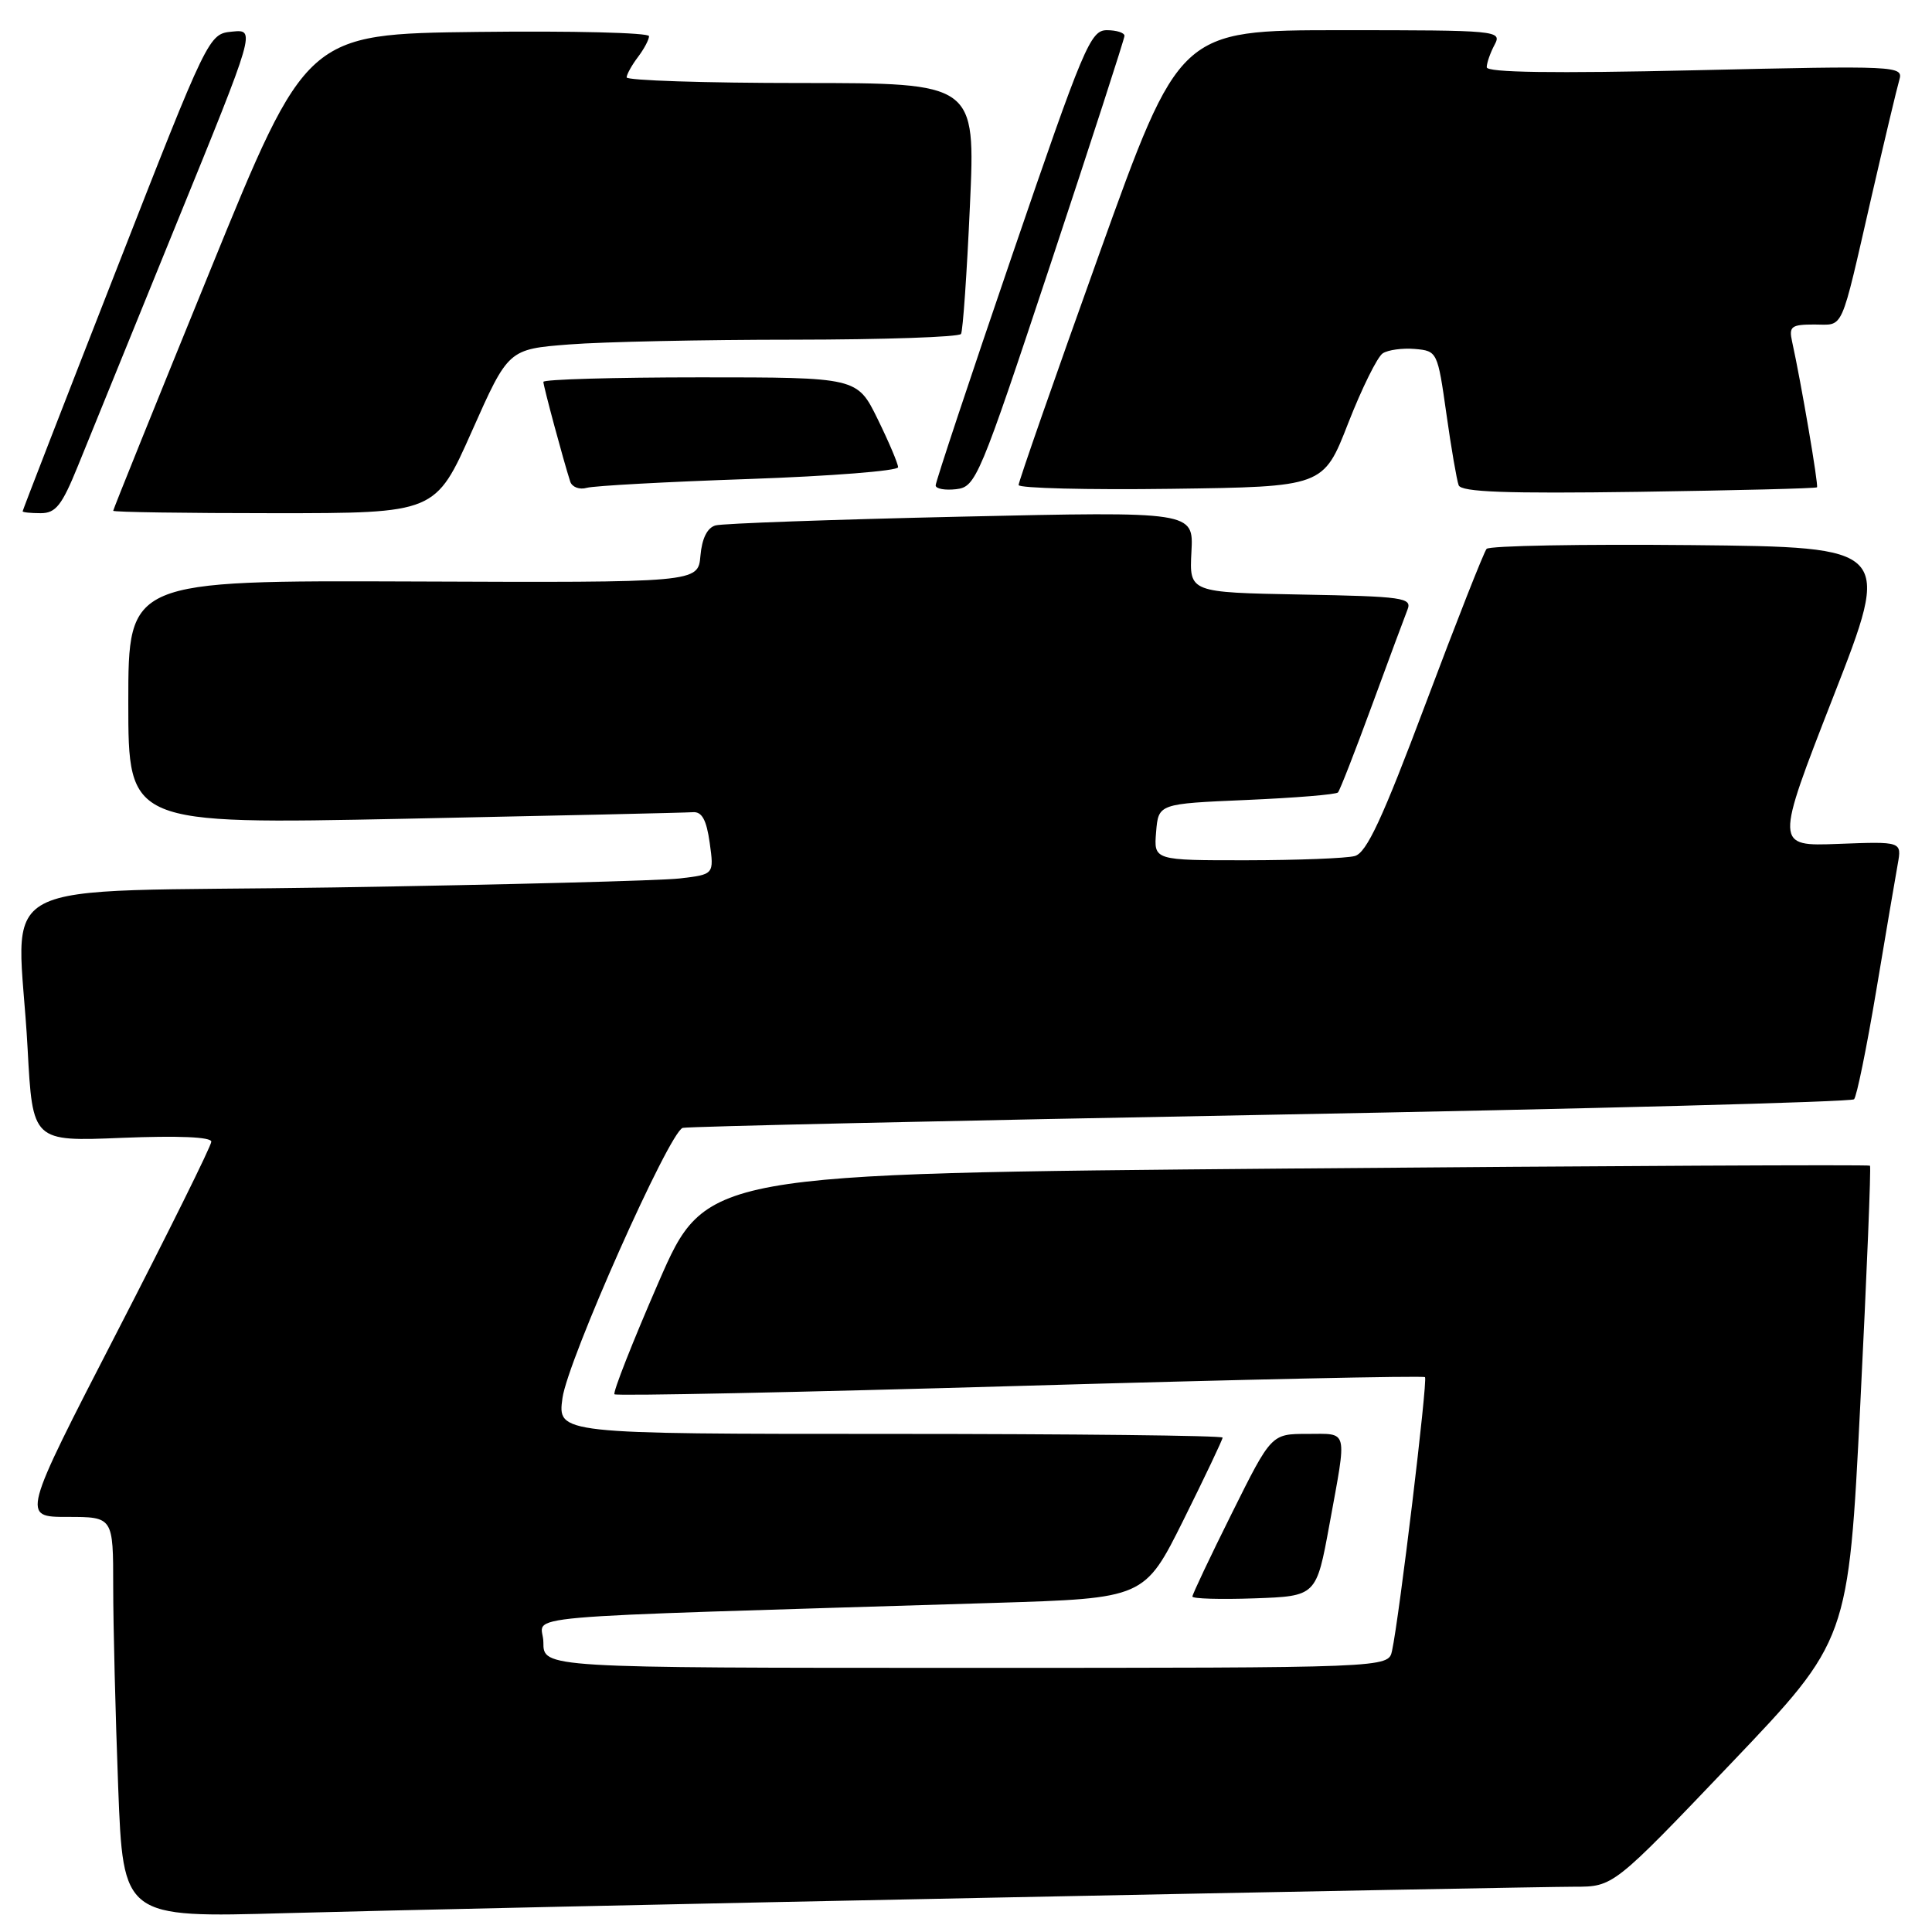 <?xml version="1.0" encoding="UTF-8" standalone="no"?>
<!DOCTYPE svg PUBLIC "-//W3C//DTD SVG 1.1//EN" "http://www.w3.org/Graphics/SVG/1.1/DTD/svg11.dtd" >
<svg xmlns="http://www.w3.org/2000/svg" xmlns:xlink="http://www.w3.org/1999/xlink" version="1.1" viewBox="0 0 256 256">
 <g >
 <path fill="currentColor"
d=" M 131.50 251.45 C 171.10 250.65 205.81 250.00 208.64 250.00 C 213.78 250.00 213.78 250.00 229.36 233.67 C 244.93 217.34 244.93 217.34 246.50 186.04 C 247.36 168.82 247.94 154.61 247.78 154.46 C 247.63 154.31 212.86 154.48 170.52 154.84 C 93.54 155.50 93.54 155.50 87.26 169.91 C 83.81 177.84 81.18 184.52 81.42 184.75 C 81.65 184.99 105.83 184.49 135.14 183.64 C 164.45 182.79 188.60 182.27 188.82 182.48 C 189.20 182.87 185.41 214.34 184.45 218.75 C 183.96 221.00 183.96 221.00 127.98 221.00 C 72.00 221.00 72.00 221.00 72.00 217.62 C 72.00 213.83 64.99 214.45 131.83 212.39 C 151.65 211.78 151.65 211.78 156.83 201.38 C 159.67 195.66 162.00 190.76 162.00 190.49 C 162.00 190.22 142.17 190.00 117.94 190.00 C 73.88 190.00 73.88 190.00 74.53 185.25 C 75.22 180.24 88.67 150.01 90.46 149.45 C 91.03 149.27 126.05 148.49 168.27 147.71 C 210.49 146.93 245.32 146.01 245.67 145.66 C 246.02 145.32 247.34 138.84 248.61 131.27 C 249.88 123.69 251.16 116.15 251.46 114.50 C 252.00 111.50 252.00 111.50 243.59 111.82 C 235.19 112.14 235.19 112.14 242.92 92.32 C 250.66 72.50 250.66 72.50 224.14 72.23 C 209.56 72.09 197.34 72.31 196.98 72.73 C 196.62 73.15 192.99 82.36 188.92 93.20 C 183.16 108.53 181.08 113.01 179.51 113.43 C 178.41 113.73 171.96 113.98 165.19 113.99 C 152.88 114.00 152.88 114.00 153.19 110.25 C 153.50 106.50 153.50 106.50 165.17 106.00 C 171.59 105.72 177.05 105.28 177.29 105.00 C 177.54 104.72 179.56 99.55 181.78 93.50 C 184.00 87.45 186.13 81.72 186.50 80.78 C 187.13 79.20 185.94 79.03 172.39 78.78 C 157.59 78.50 157.59 78.50 157.87 73.13 C 158.16 67.77 158.16 67.77 127.33 68.46 C 110.37 68.84 95.74 69.36 94.81 69.62 C 93.71 69.93 93.01 71.35 92.81 73.65 C 92.50 77.20 92.50 77.20 54.75 77.05 C 17.00 76.91 17.00 76.91 17.00 93.07 C 17.00 109.23 17.00 109.23 53.58 108.49 C 73.70 108.08 90.91 107.69 91.81 107.62 C 93.01 107.53 93.61 108.63 94.04 111.68 C 94.62 115.87 94.62 115.87 90.06 116.40 C 87.55 116.69 66.94 117.23 44.25 117.59 C -2.96 118.34 2.40 115.51 3.66 138.97 C 4.32 151.26 4.32 151.26 16.16 150.77 C 23.65 150.47 28.00 150.65 28.00 151.28 C 28.00 151.82 22.35 163.23 15.44 176.63 C 2.88 201.00 2.88 201.00 8.94 201.00 C 15.00 201.00 15.00 201.00 15.00 210.25 C 15.00 215.34 15.30 227.29 15.66 236.80 C 16.32 254.11 16.32 254.11 37.91 253.50 C 49.78 253.17 91.90 252.24 131.50 251.45 Z  M 176.16 202.00 C 178.51 189.14 178.72 190.00 173.23 190.00 C 168.46 190.00 168.46 190.00 163.23 200.51 C 160.35 206.29 158.00 211.26 158.00 211.55 C 158.00 211.84 161.69 211.95 166.21 211.79 C 174.42 211.50 174.42 211.50 176.16 202.00 Z  M 10.32 61.75 C 11.71 58.31 17.58 43.89 23.36 29.69 C 33.88 3.88 33.88 3.88 30.76 4.19 C 27.64 4.50 27.64 4.50 15.32 36.00 C 8.54 53.32 3.00 67.61 3.00 67.75 C 3.00 67.89 4.08 68.00 5.39 68.00 C 7.39 68.00 8.20 66.97 10.32 61.75 Z  M 62.53 57.13 C 67.36 46.27 67.36 46.27 75.43 45.64 C 79.87 45.29 93.26 45.01 105.19 45.01 C 117.12 45.00 127.09 44.66 127.34 44.25 C 127.59 43.84 128.12 36.19 128.52 27.25 C 129.26 11.00 129.26 11.00 106.13 11.00 C 93.41 11.00 83.01 10.66 83.03 10.25 C 83.05 9.84 83.72 8.63 84.53 7.56 C 85.34 6.49 86.00 5.25 86.00 4.79 C 86.00 4.33 75.79 4.08 63.31 4.23 C 40.61 4.50 40.61 4.50 27.81 35.93 C 20.76 53.22 15.00 67.50 15.00 67.68 C 15.00 67.86 24.61 68.00 36.35 68.00 C 57.70 68.00 57.70 68.00 62.53 57.13 Z  M 240.76 64.57 C 240.99 64.34 238.66 50.69 237.46 45.25 C 237.02 43.26 237.35 43.00 240.41 43.00 C 244.40 43.00 243.78 44.39 248.00 26.00 C 249.71 18.57 251.36 11.64 251.67 10.59 C 252.22 8.72 251.50 8.69 224.62 9.31 C 205.80 9.74 197.00 9.61 197.00 8.91 C 197.00 8.34 197.47 7.00 198.04 5.93 C 199.04 4.05 198.52 4.00 177.68 4.00 C 156.29 4.00 156.29 4.00 145.62 33.75 C 139.75 50.11 134.96 63.85 134.97 64.27 C 134.99 64.69 144.08 64.92 155.18 64.77 C 175.36 64.50 175.36 64.50 178.64 56.08 C 180.45 51.45 182.51 47.28 183.22 46.82 C 183.92 46.36 185.84 46.10 187.49 46.24 C 190.44 46.50 190.49 46.61 191.65 54.80 C 192.29 59.36 193.03 63.63 193.28 64.30 C 193.63 65.20 199.56 65.42 217.12 65.17 C 229.98 64.98 240.62 64.72 240.76 64.57 Z  M 99.25 63.47 C 110.11 63.09 119.00 62.39 119.00 61.91 C 119.00 61.44 117.78 58.56 116.29 55.52 C 113.58 50.00 113.58 50.00 92.79 50.00 C 81.36 50.00 72.00 50.27 72.00 50.60 C 72.00 51.16 74.65 61.00 75.56 63.82 C 75.80 64.54 76.78 64.92 77.75 64.64 C 78.71 64.37 88.39 63.84 99.25 63.47 Z  M 139.20 35.00 C 144.58 18.77 148.99 5.16 149.00 4.75 C 149.00 4.34 147.95 4.00 146.66 4.00 C 144.49 4.00 143.59 6.14 134.14 33.75 C 128.54 50.11 123.97 63.87 123.98 64.32 C 123.99 64.77 125.22 64.99 126.70 64.82 C 129.31 64.51 129.75 63.47 139.20 35.00 Z "/>
</g>
</svg>